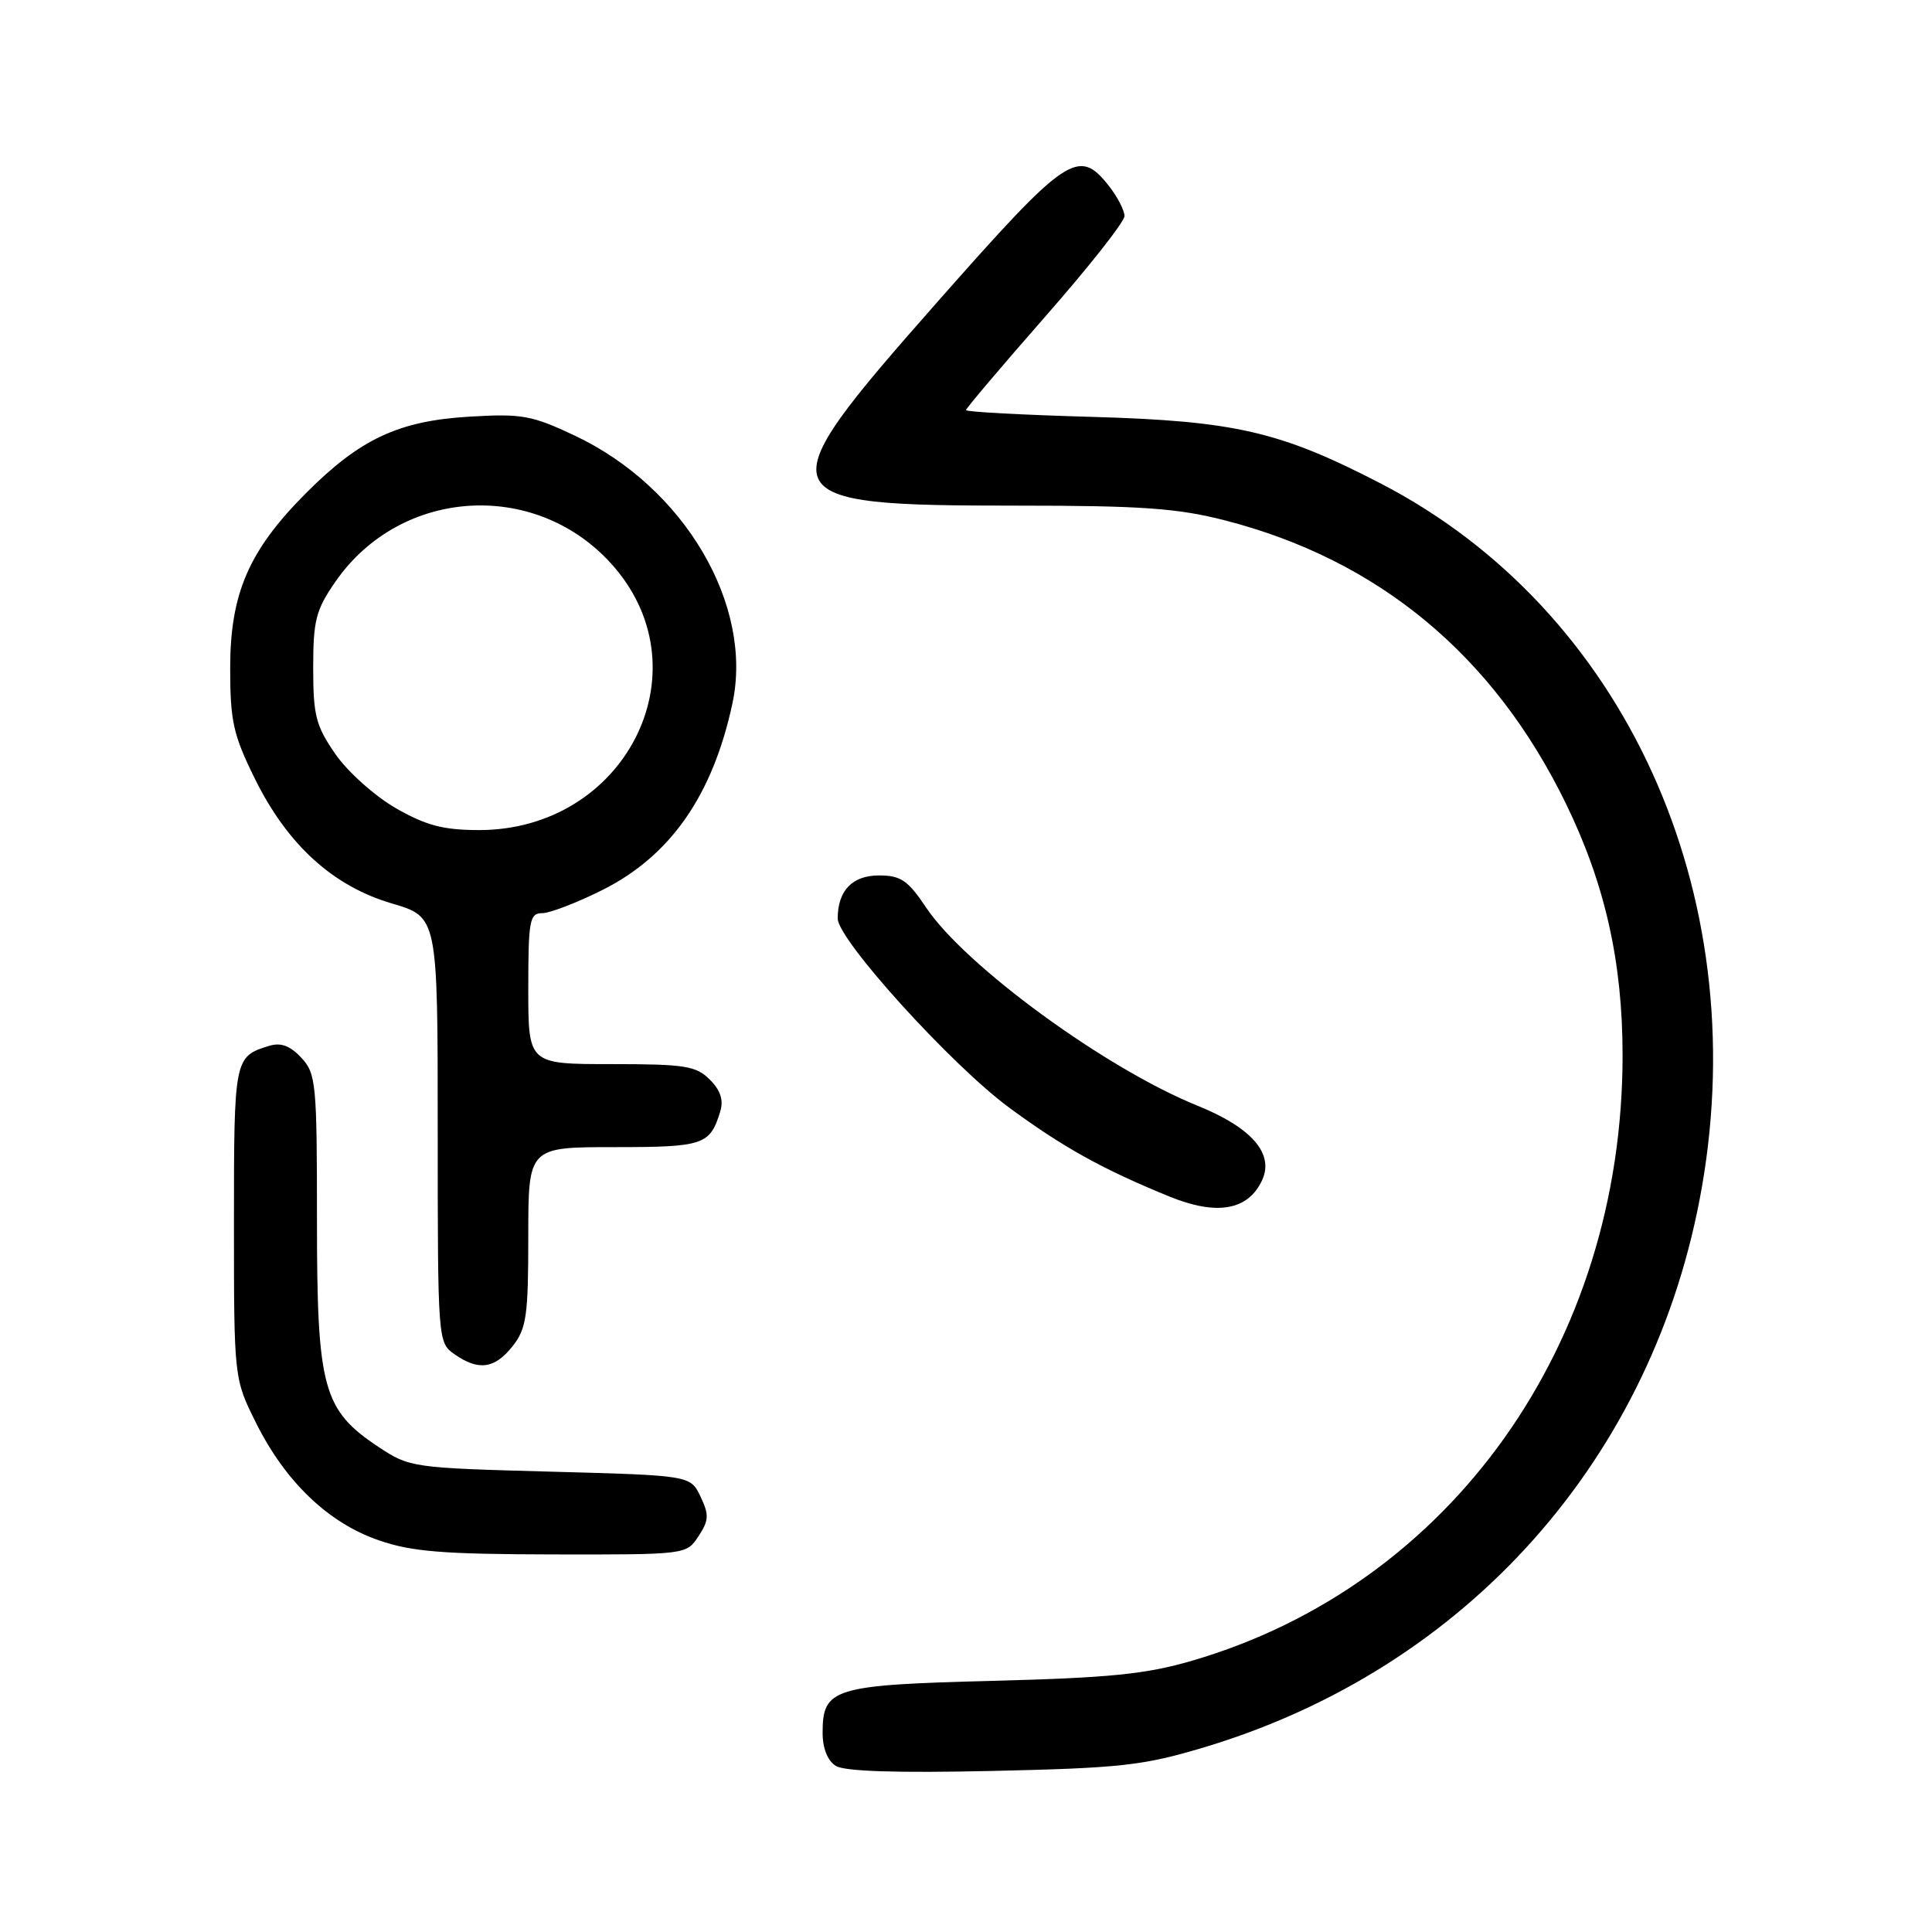 <?xml version="1.0" encoding="UTF-8" standalone="no"?>
<!DOCTYPE svg PUBLIC "-//W3C//DTD SVG 1.1//EN" "http://www.w3.org/Graphics/SVG/1.1/DTD/svg11.dtd" >
<svg xmlns="http://www.w3.org/2000/svg" xmlns:xlink="http://www.w3.org/1999/xlink" version="1.1" viewBox="0 0 256 256">
 <g >
 <path fill="currentColor"
d=" M 159.42 231.57 C 194.36 221.14 219.25 193.17 225.51 157.30 C 232.32 118.25 215.24 80.80 183.00 64.09 C 169.65 57.17 163.63 55.78 144.75 55.24 C 135.54 54.98 128.00 54.58 128.00 54.34 C 128.00 54.11 132.73 48.53 138.50 41.95 C 144.28 35.37 149.00 29.38 149.00 28.63 C 149.00 27.88 148.07 26.08 146.93 24.63 C 142.89 19.51 141.39 20.53 124.05 40.19 C 101.17 66.14 101.52 67.00 134.91 67.00 C 151.17 67.00 156.02 67.34 162.23 68.93 C 182.66 74.16 197.92 86.82 207.50 106.50 C 212.68 117.14 215.00 127.46 215.00 139.85 C 215.00 178.07 192.26 210.04 157.97 220.05 C 151.85 221.84 147.06 222.32 131.50 222.72 C 110.37 223.27 109.00 223.69 109.00 229.61 C 109.00 231.66 109.66 233.31 110.75 233.99 C 111.92 234.72 118.82 234.94 131.50 234.66 C 148.44 234.28 151.47 233.95 159.42 231.57 Z  M 92.56 203.55 C 93.94 201.45 93.97 200.72 92.82 198.30 C 91.48 195.50 91.48 195.50 72.91 195.00 C 54.72 194.51 54.26 194.45 50.19 191.75 C 42.78 186.84 42.00 183.98 42.00 161.73 C 42.00 143.52 41.88 142.25 39.92 140.15 C 38.44 138.56 37.21 138.11 35.67 138.58 C 31.04 140.00 31.00 140.20 31.00 161.96 C 31.00 182.68 31.00 182.68 33.95 188.59 C 37.84 196.37 43.52 201.80 50.17 204.09 C 54.55 205.61 58.67 205.94 73.23 205.97 C 90.95 206.00 90.95 206.00 92.56 203.55 Z  M 67.93 178.37 C 69.76 176.04 70.00 174.35 70.00 163.87 C 70.00 152.00 70.00 152.00 81.38 152.00 C 93.24 152.00 94.07 151.72 95.43 147.30 C 95.90 145.77 95.48 144.48 94.05 143.05 C 92.23 141.23 90.76 141.00 81.00 141.00 C 70.00 141.00 70.00 141.00 70.00 131.00 C 70.00 121.96 70.18 121.00 71.84 121.00 C 72.85 121.00 76.44 119.62 79.80 117.94 C 88.83 113.43 94.44 105.39 97.05 93.21 C 99.85 80.16 90.69 64.59 76.18 57.73 C 70.46 55.03 69.15 54.79 62.18 55.21 C 52.81 55.77 47.70 58.16 40.53 65.36 C 32.97 72.94 30.50 78.65 30.50 88.52 C 30.50 95.55 30.90 97.36 33.75 103.14 C 38.07 111.92 44.10 117.42 51.95 119.72 C 58.00 121.50 58.00 121.50 58.00 149.69 C 58.00 177.69 58.02 177.90 60.22 179.44 C 63.41 181.68 65.56 181.37 67.93 178.37 Z  M 167.25 156.35 C 168.84 152.86 165.84 149.41 158.70 146.52 C 146.55 141.62 127.91 128.01 122.71 120.25 C 120.30 116.64 119.35 116.00 116.47 116.00 C 112.93 116.00 111.00 118.02 111.00 121.71 C 111.00 124.51 126.06 141.12 133.71 146.76 C 140.89 152.04 146.05 154.91 154.94 158.54 C 161.25 161.12 165.41 160.38 167.25 156.35 Z  M 52.45 107.09 C 49.66 105.48 46.09 102.29 44.45 99.93 C 41.85 96.18 41.50 94.81 41.50 88.50 C 41.50 82.19 41.85 80.82 44.45 77.07 C 53.21 64.43 71.42 63.50 81.42 75.18 C 93.44 89.22 82.70 110.02 63.43 109.99 C 58.73 109.98 56.46 109.38 52.45 107.09 Z "/>
</g>
</svg>